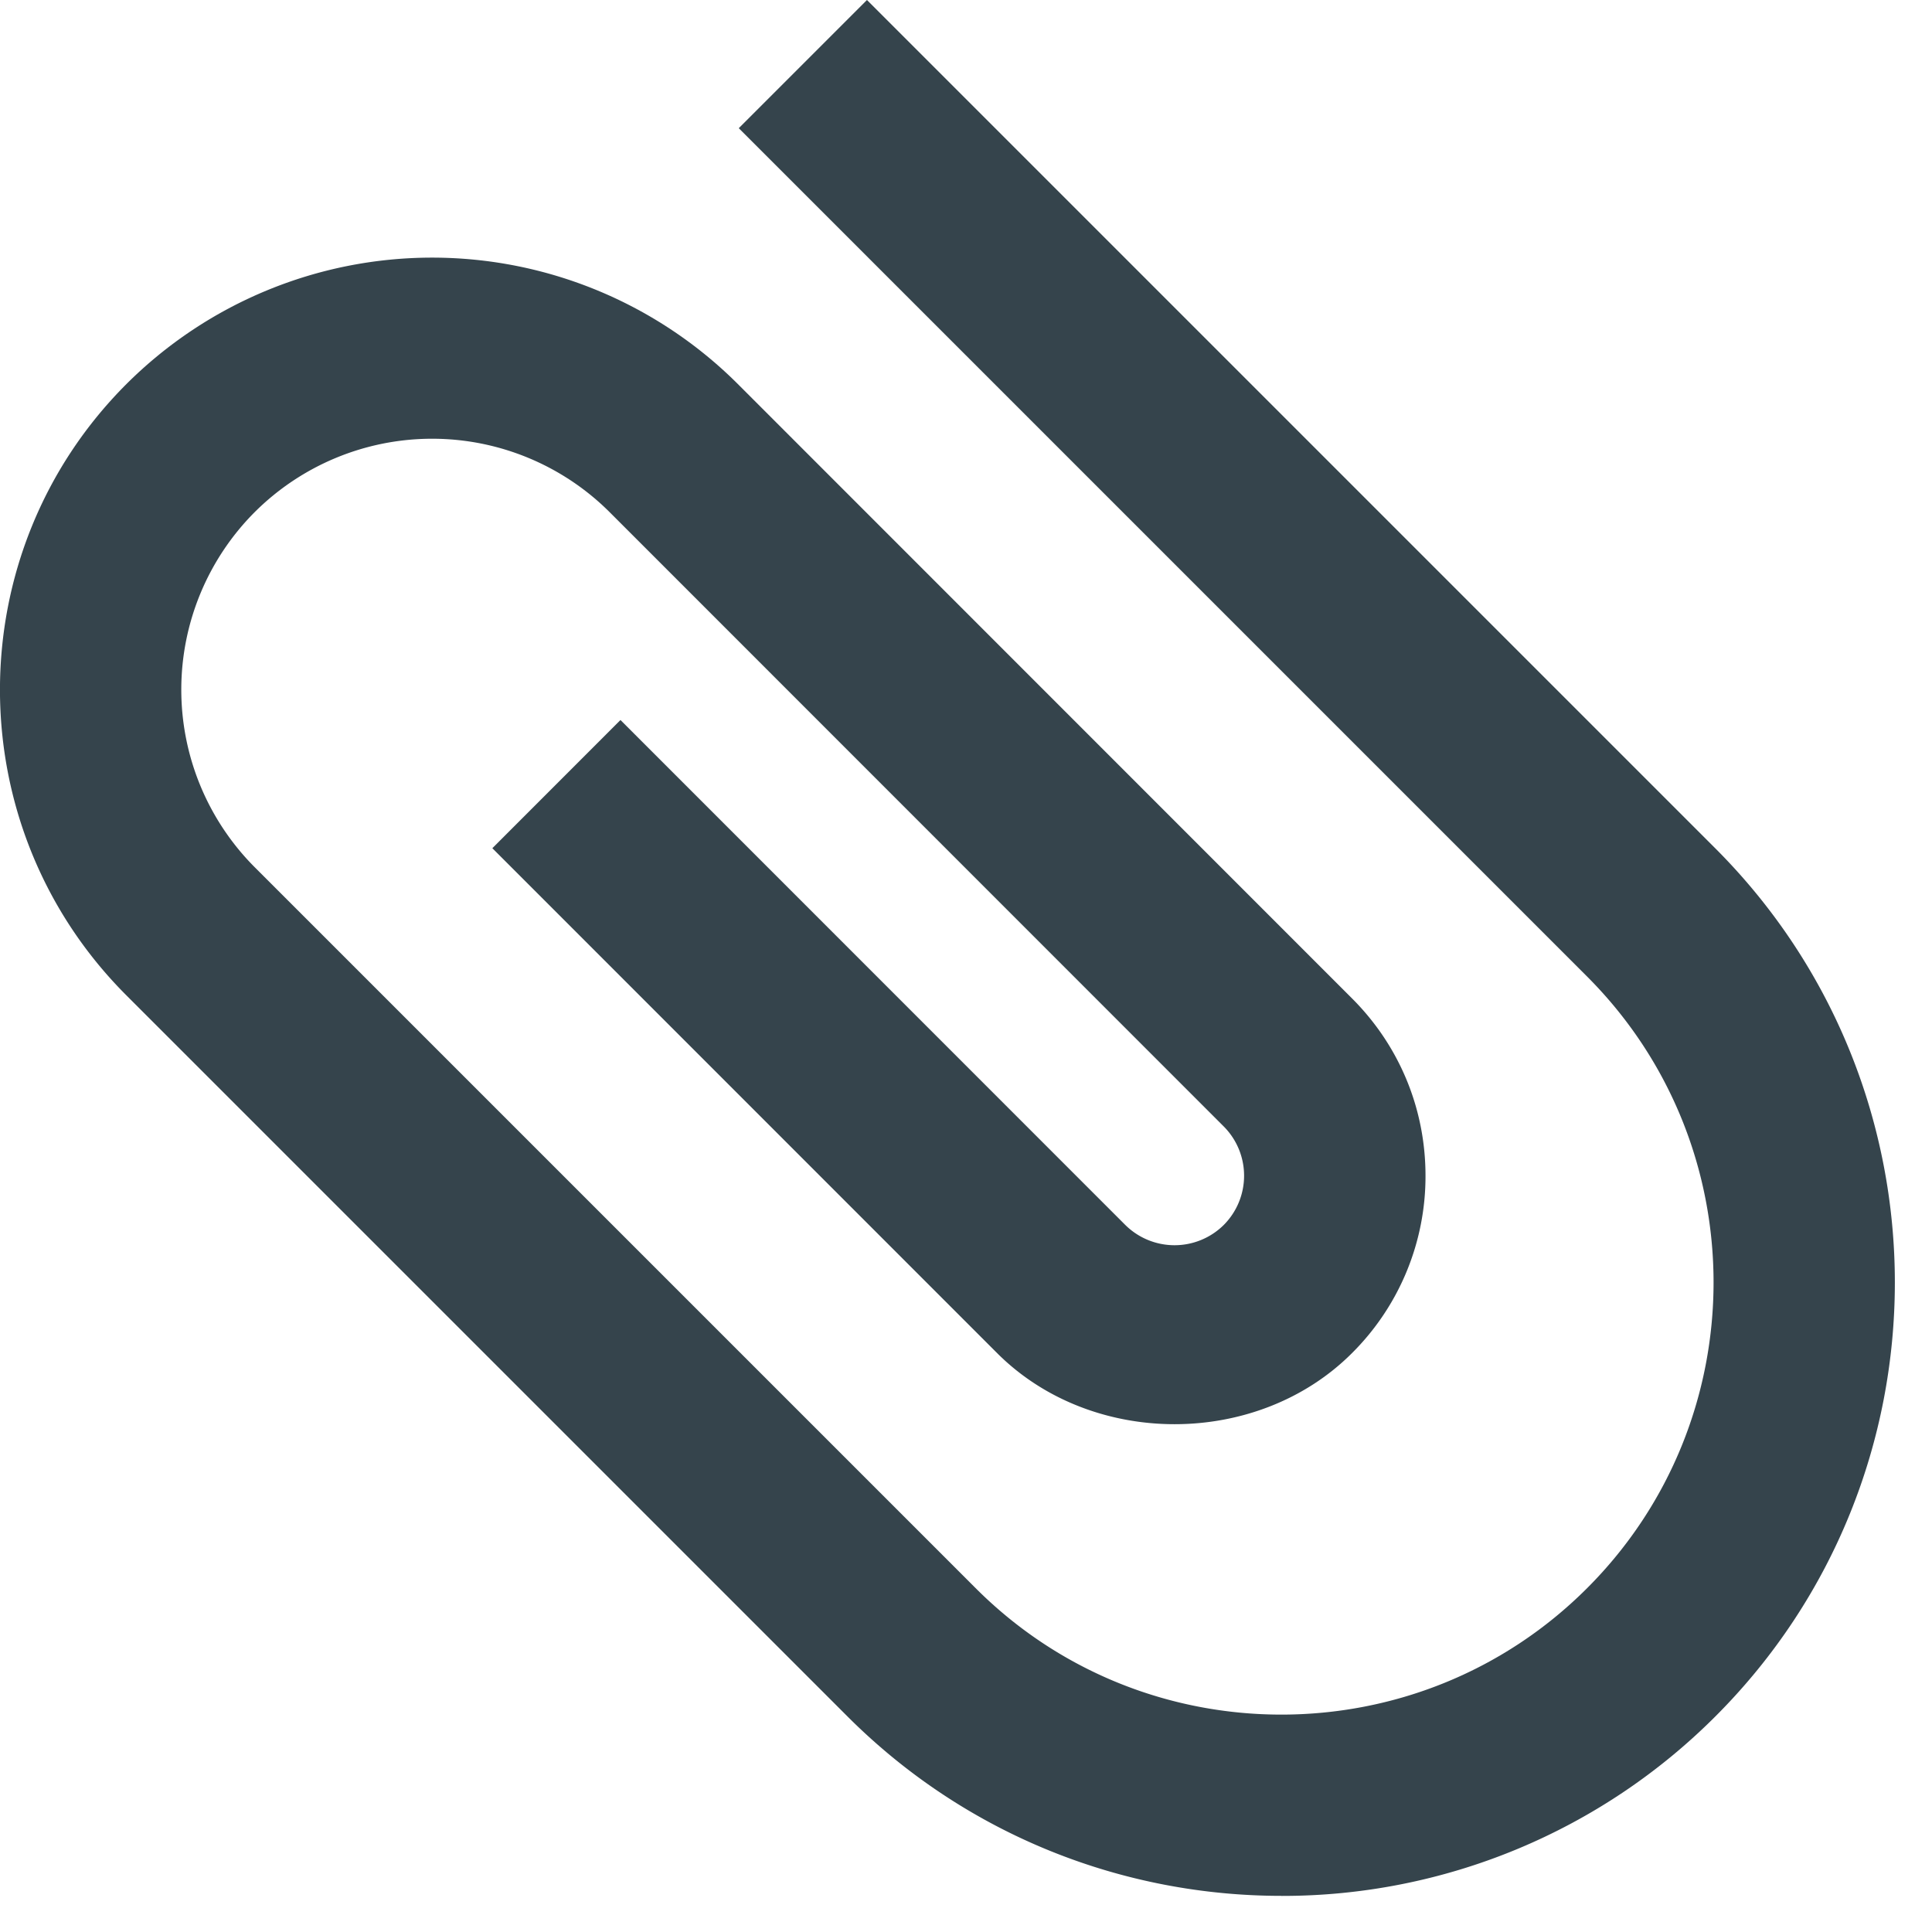 <svg width="31" height="31" xmlns="http://www.w3.org/2000/svg"><g fill="none" fill-rule="evenodd"><path d="M-6-6h44v44H-6z"/><path d="M20.56 30.42c-2.521 0-5.043-.96-6.963-2.88L2.029 15.972c-2.706-2.704-2.706-7.104 0-9.81a6.945 6.945 0 0 1 9.81 0l9.854 9.857c.76.759 1.18 1.77 1.18 2.846a4 4 0 0 1-1.18 2.847c-1.52 1.52-4.173 1.52-5.693 0l-8.1-8.102 2.056-2.057 8.1 8.102a1.122 1.122 0 0 0 1.58 0 1.12 1.12 0 0 0 0-1.58L9.782 8.218a4.031 4.031 0 0 0-5.696 0 4.034 4.034 0 0 0 0 5.696l11.568 11.568c2.702 2.706 7.108 2.707 9.813 0 2.704-2.704 2.704-7.105 0-9.812L11.854 2.057 13.911 0l13.613 13.613c3.84 3.842 3.84 10.089 0 13.928a9.818 9.818 0 0 1-6.964 2.88" fill="#35444C"/></g></svg>